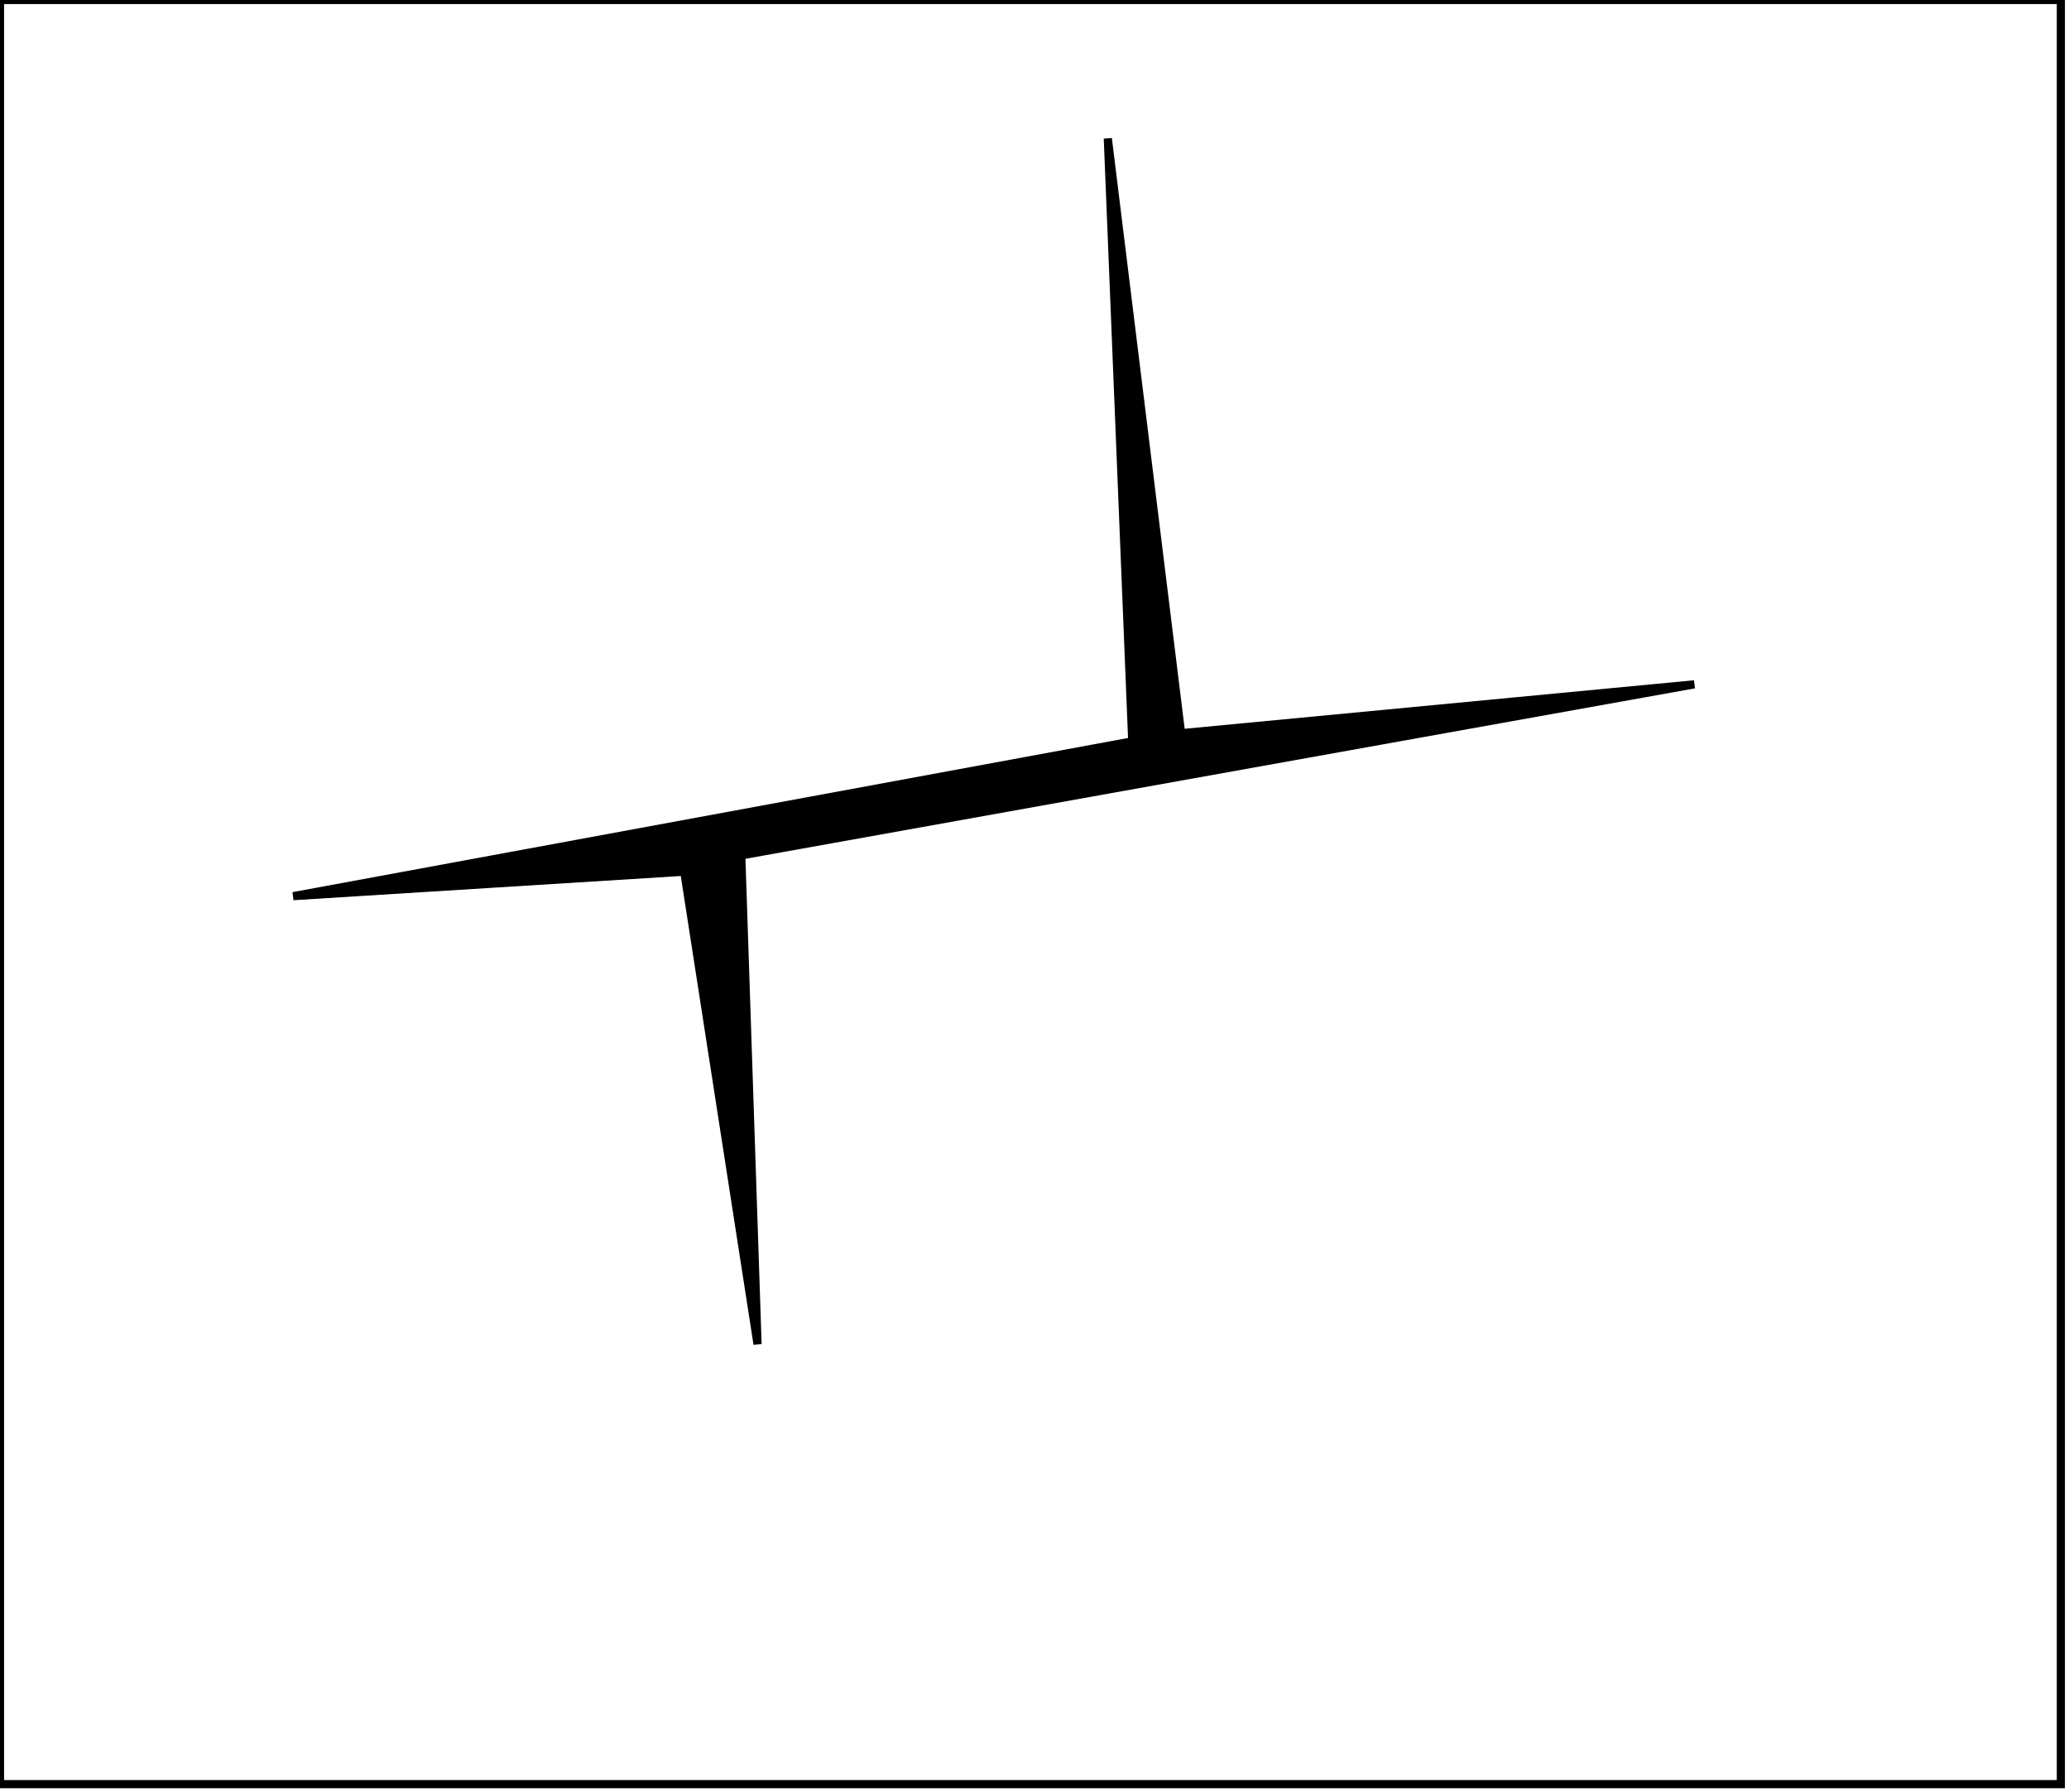 <?xml version="1.0" encoding="utf-8" ?>
<svg baseProfile="full" height="220" version="1.1" width="254" xmlns="http://www.w3.org/2000/svg" xmlns:ev="http://www.w3.org/2001/xml-events" xmlns:xlink="http://www.w3.org/1999/xlink"><defs /><rect fill="white" height="220" width="254" x="0" y="0" /><path d="M 136,17 L 145,90 L 208,84 L 91,105 L 93,165 L 84,107 L 36,110 L 139,91 Z" fill="black" stroke="black" stroke-width="1" /><path d="M 0,0 L 0,219 L 253,219 L 253,0 Z" fill="none" stroke="black" stroke-width="1" /></svg>